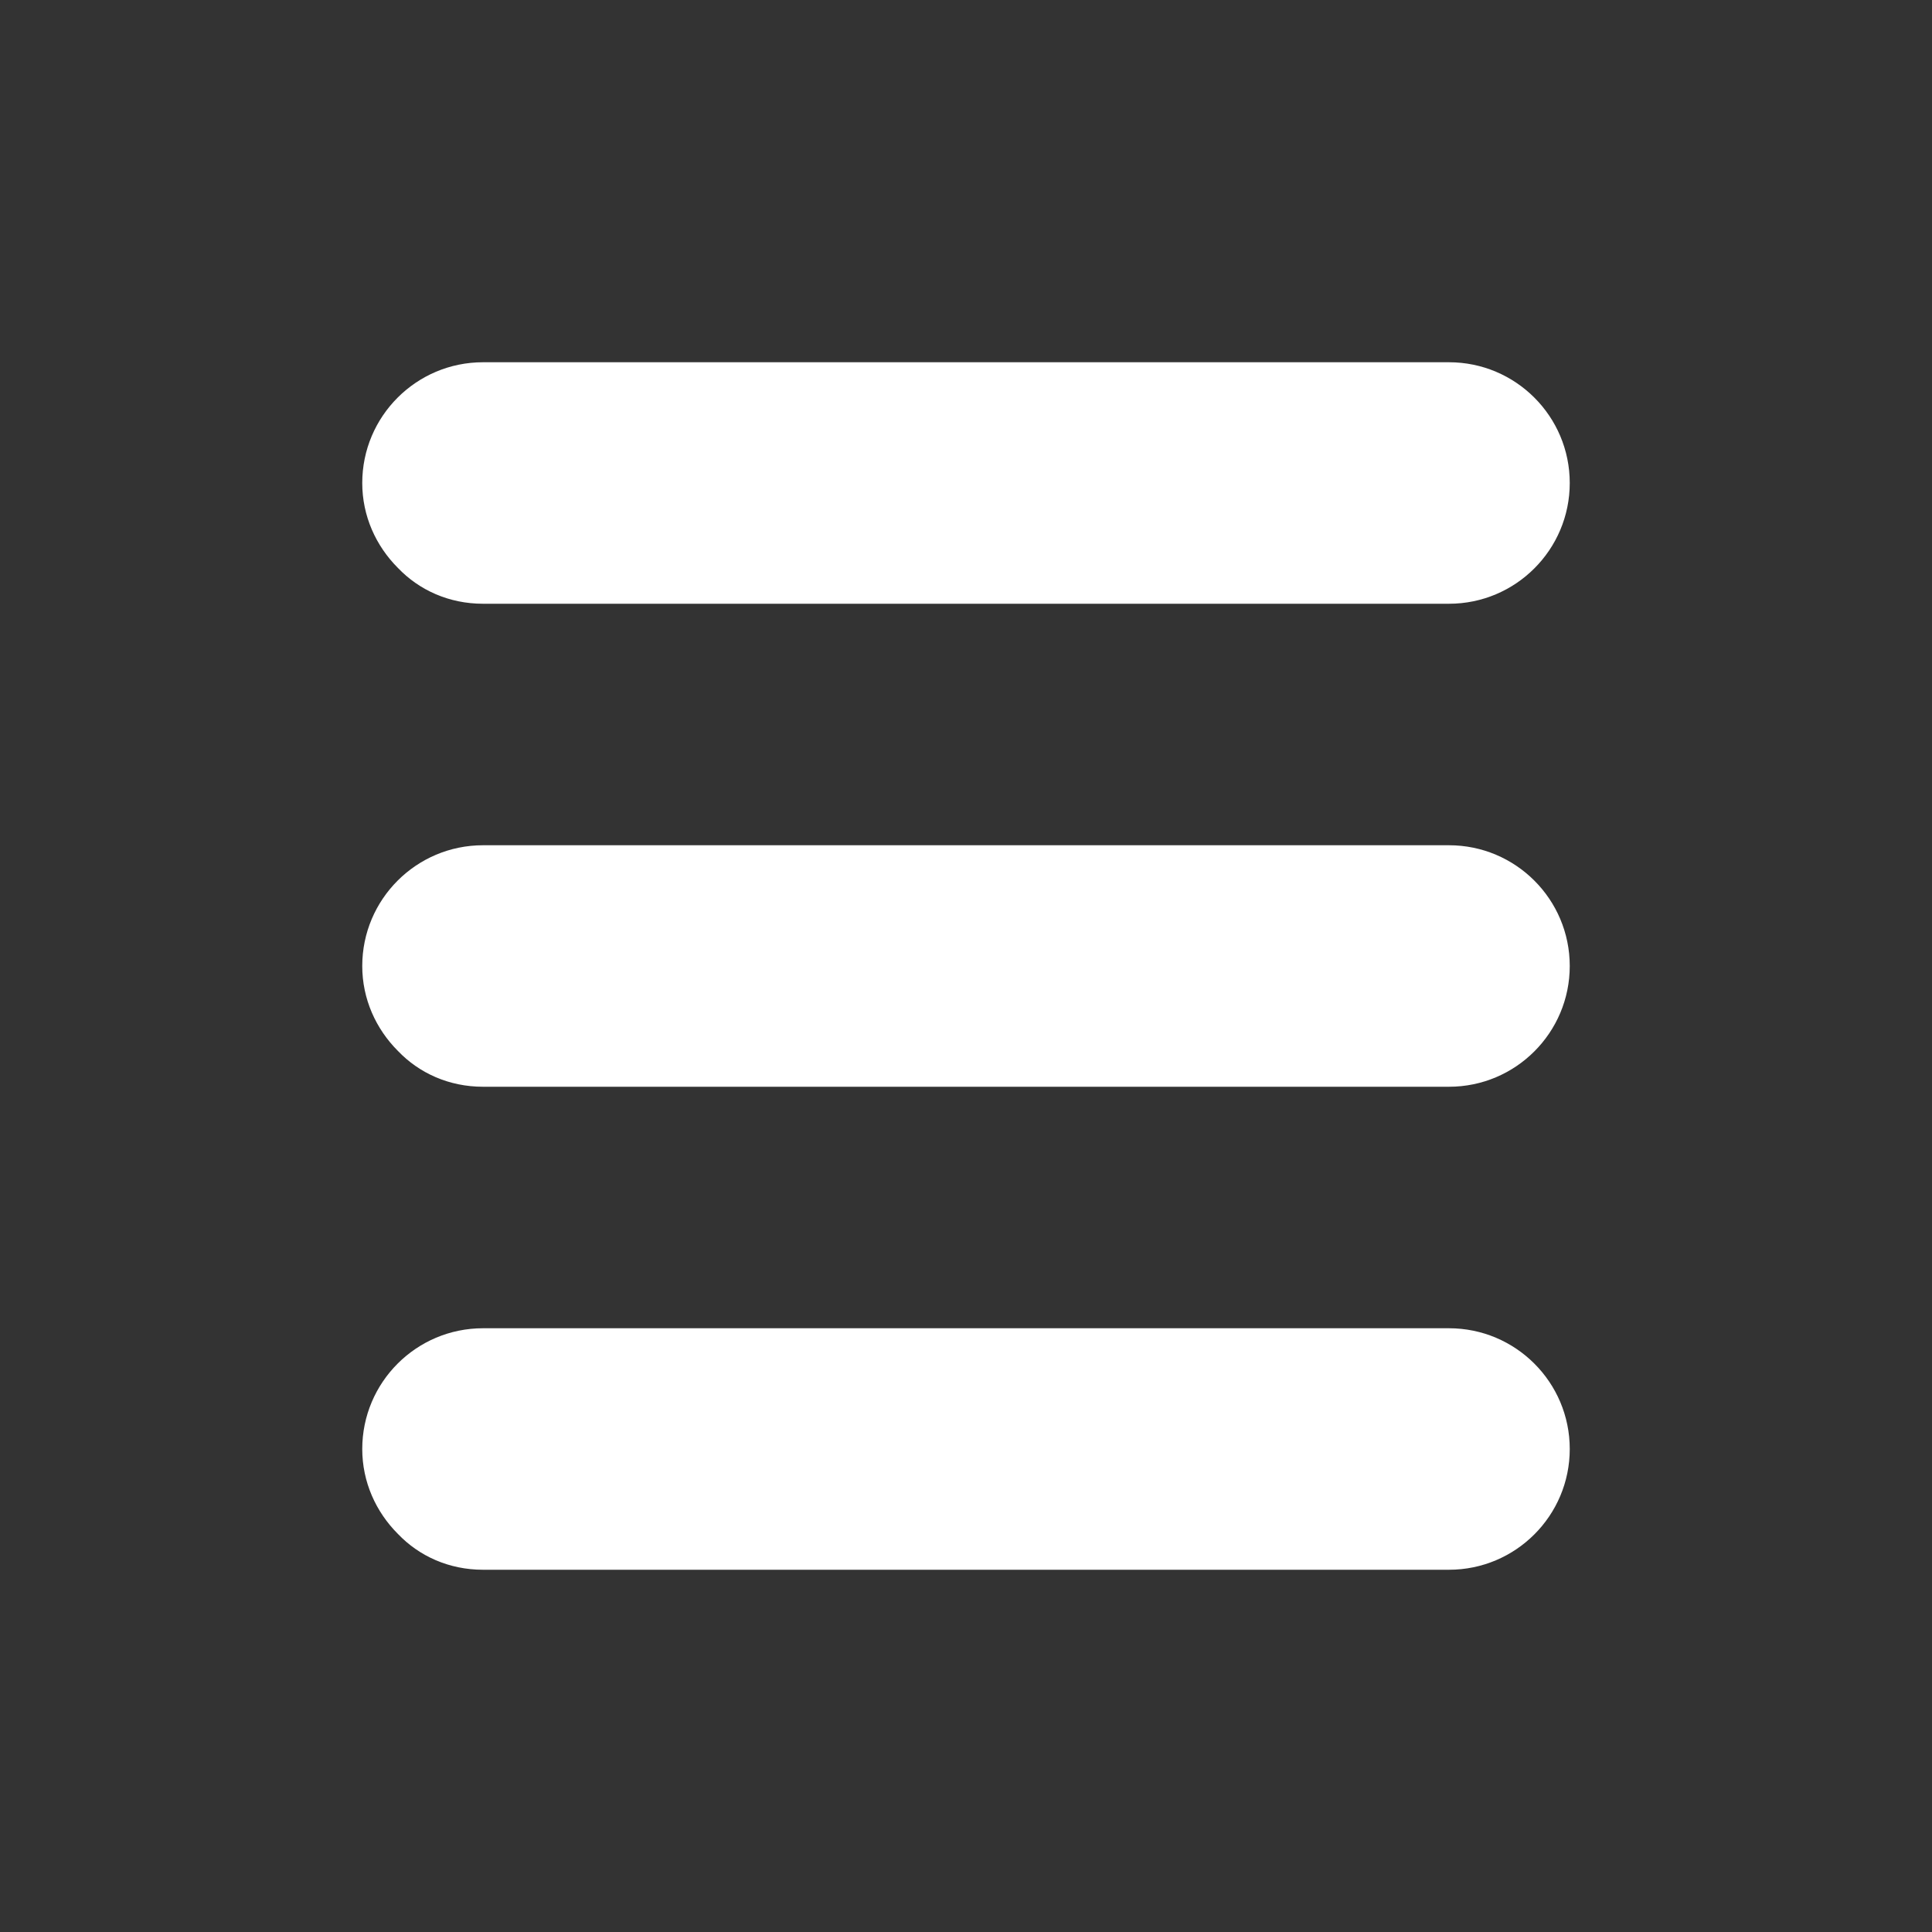 <?xml version="1.0" encoding="utf-8"?>
<!-- Generator: Adobe Illustrator 27.2.0, SVG Export Plug-In . SVG Version: 6.00 Build 0)  -->
<svg version="1.1" xmlns="http://www.w3.org/2000/svg" xmlns:xlink="http://www.w3.org/1999/xlink" x="0px" y="0px"
	 viewBox="0 0 200 200" style="enable-background:new 0 0 200 200;" xml:space="preserve">
<rect x="0" y="0" width="200" height="200" fill="#333333" stroke="none"/>
<style type="text/css">
	.st0{display:none;}
	.st1{display:inline;}
	.st2{display:inline;fill:none;stroke:#FFFFFF;stroke-linecap:round;stroke-linejoin:round;stroke-miterlimit:10;}
	.st3{display:inline;fill:none;stroke:#FFFFFF;stroke-miterlimit:10;}
	.st4{fill:#FFFFFF;}
</style>
<g id="bg" class="st0">
	<g class="st1">
		<rect x="-50" y="-50" width="300" height="300"/>
	</g>
</g>
<g id="border" class="st0">
	<rect class="st2" width="200" height="200"/>
</g>
<g id="grid" class="st0">
	<rect x="15" y="12.5" class="st3" width="170" height="175"/>
	<line class="st3" x1="100" y1="0" x2="100" y2="200"/>
	<line class="st3" x1="0" y1="100" x2="200" y2="100"/>
	<line class="st2" x1="170.7" y1="100" x2="100" y2="29.3"/>
	<rect x="29.3" y="29.3" class="st2" width="141.4" height="141.4"/>
	<line class="st2" x1="100" y1="170.7" x2="29.3" y2="100"/>
</g>
<g id="Layer_5">
	<g>
		<g>
			<path class="st4" d="M41.2,108.8c-2.3-2.3-3.7-5.4-3.7-8.8c0-6.9,5.6-12.5,12.5-12.5h100c6.9,0,12.5,5.6,12.5,12.5
				c0,6.9-5.6,12.5-12.5,12.5H50C46.5,112.5,43.4,111.1,41.2,108.8z"/>
		</g>
	</g>
	<g>
		<g>
			<path class="st4" d="M41.2,158.8c-2.3-2.3-3.7-5.4-3.7-8.8c0-6.9,5.6-12.5,12.5-12.5h100c6.9,0,12.5,5.6,12.5,12.5
				c0,6.9-5.6,12.5-12.5,12.5H50C46.5,162.5,43.4,161.1,41.2,158.8z"/>
		</g>
	</g>
	<g>
		<g>
			<path class="st4" d="M41.2,58.8c-2.3-2.3-3.7-5.4-3.7-8.8c0-6.9,5.6-12.5,12.5-12.5h100c6.9,0,12.5,5.6,12.5,12.5
				c0,6.9-5.6,12.5-12.5,12.5H50C46.5,62.5,43.4,61.1,41.2,58.8z"/>
		</g>
	</g>
</g>
</svg>
